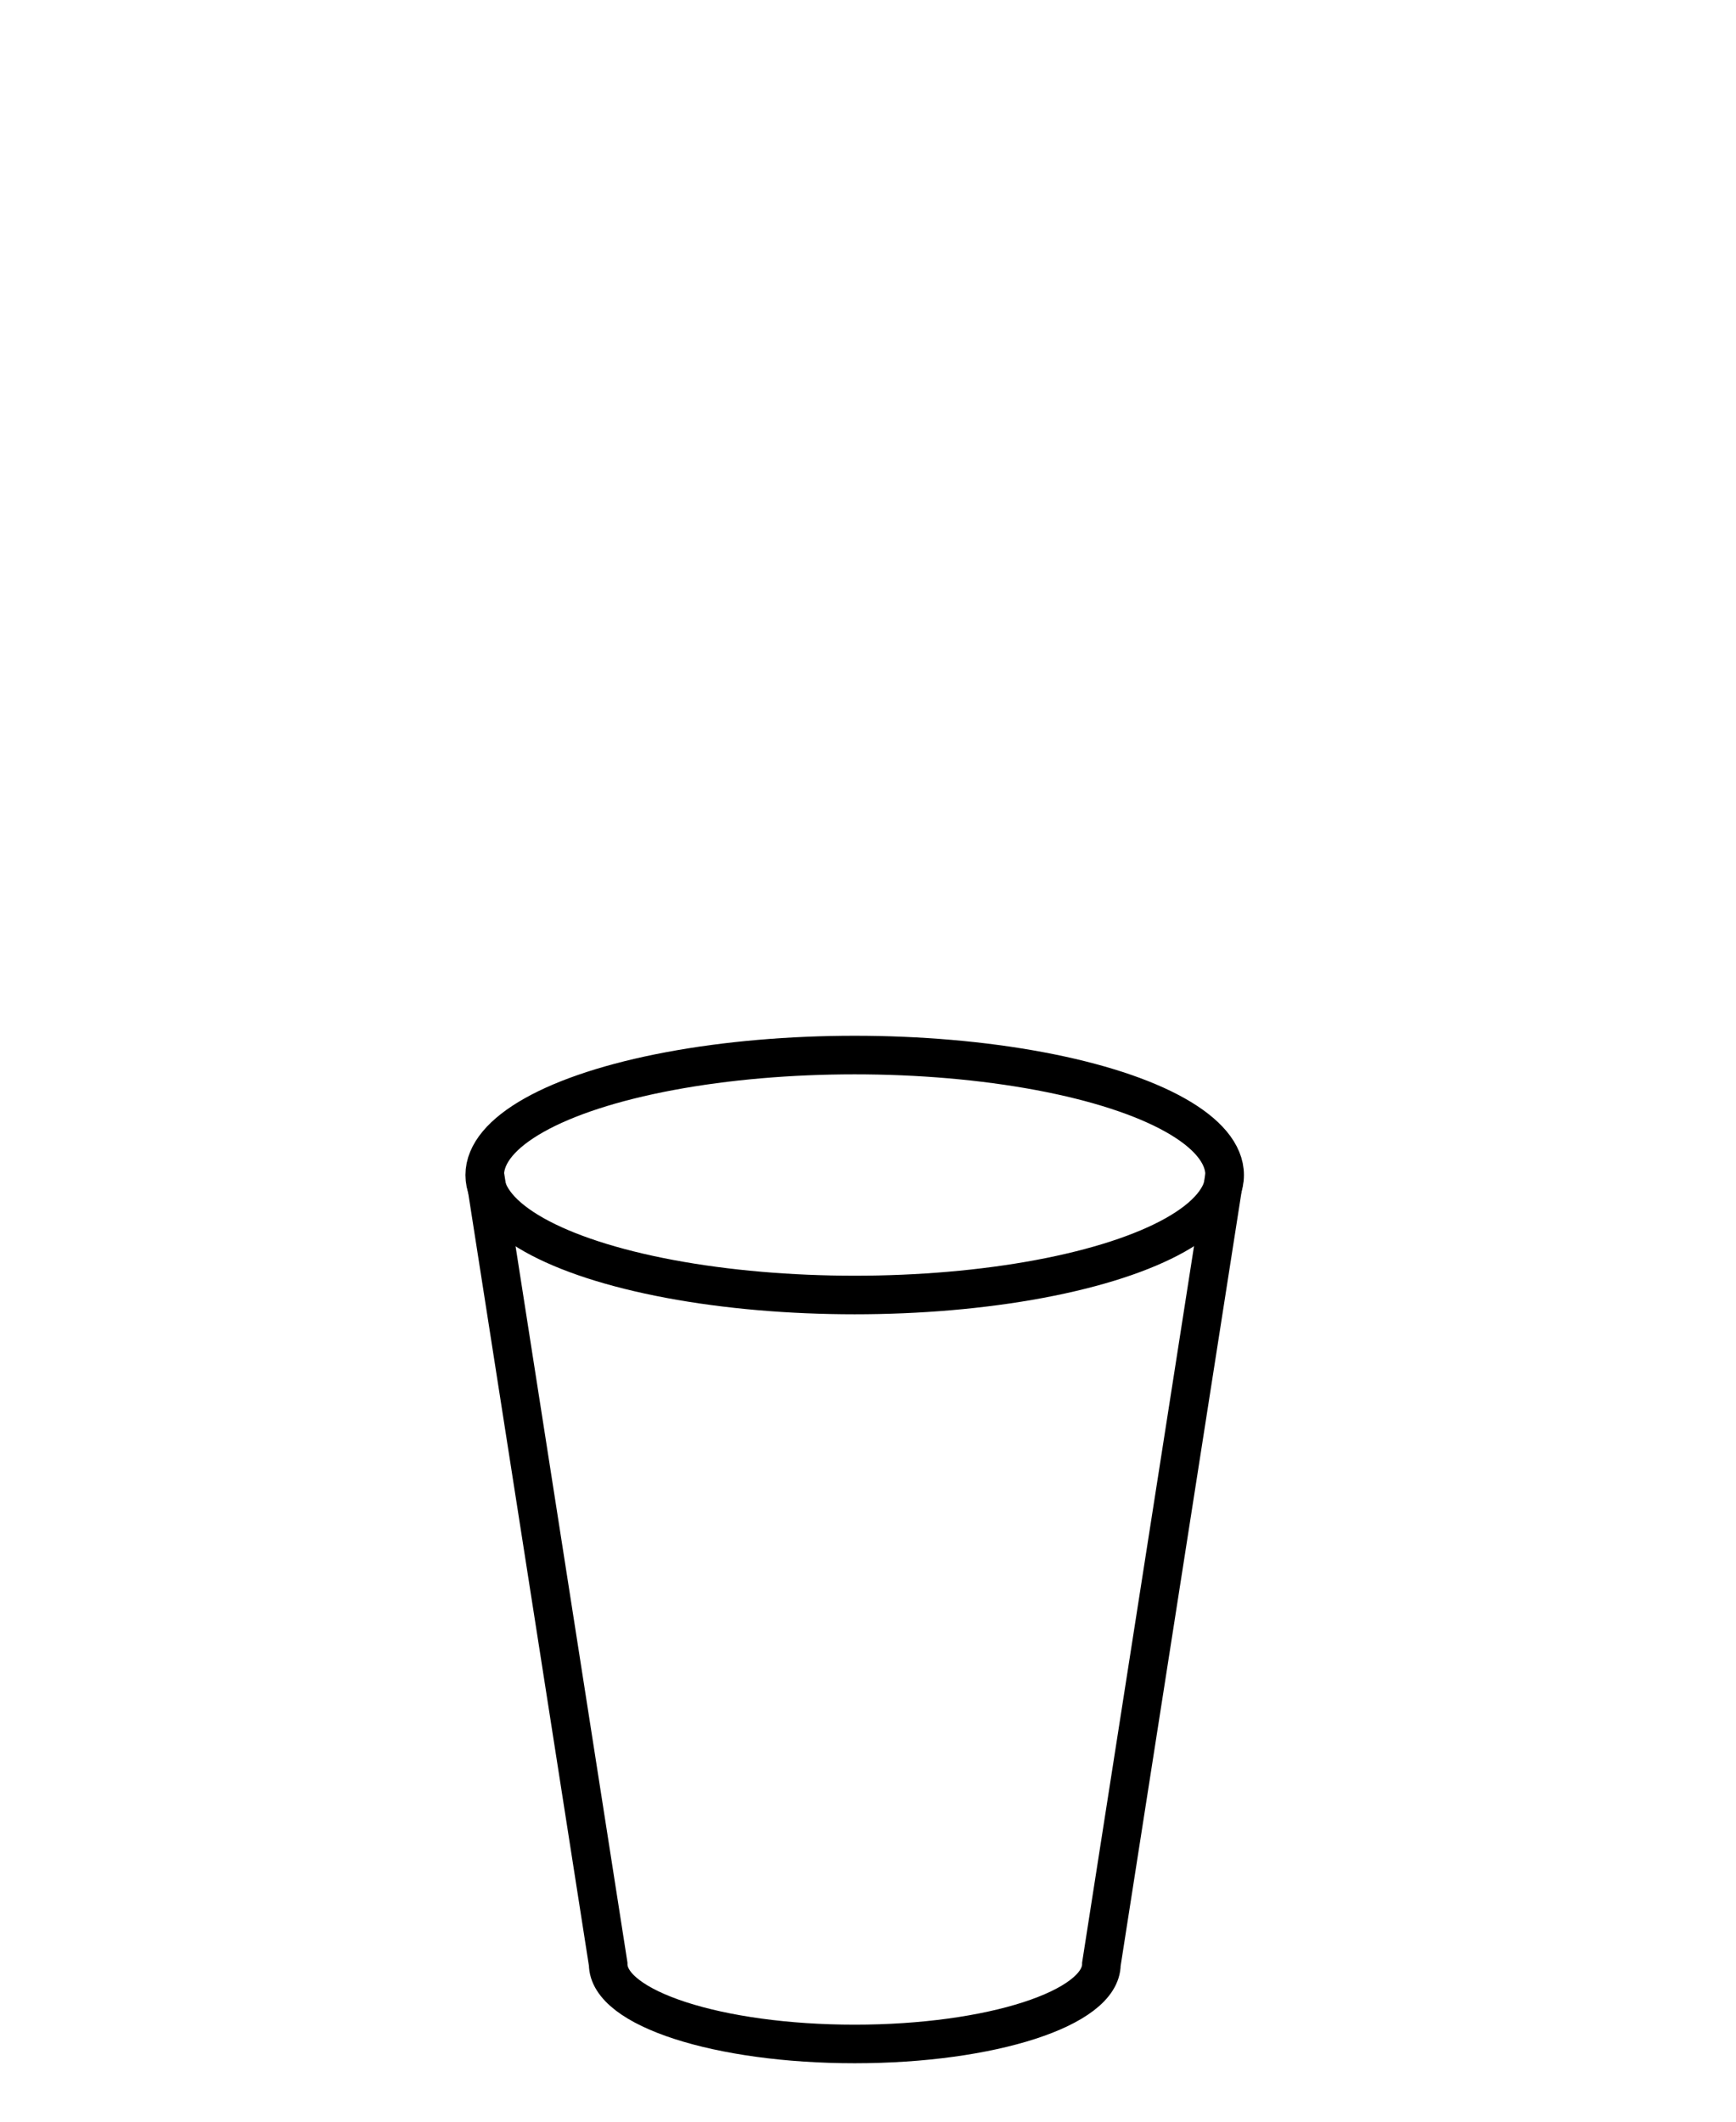 <svg xmlns="http://www.w3.org/2000/svg" viewBox="0 0 90 110"><defs><style>.cls-1,.cls-2{fill:none;}.cls-2{stroke:#000;stroke-miterlimit:10;stroke-width:2px;}</style></defs><g id="图层_2" data-name="图层 2"><g id="Layer_1" data-name="Layer 1"><rect class="cls-1" width="90" height="110"/><ellipse class="cls-2" cx="44.31" cy="60.92" rx="19.18" ry="6.22"/><path class="cls-2" d="M63.49,60.92,57.1,101.83c0,2.29-5.73,4.14-12.79,4.14s-12.78-1.85-12.78-4.14L25.14,60.92"/></g></g></svg>